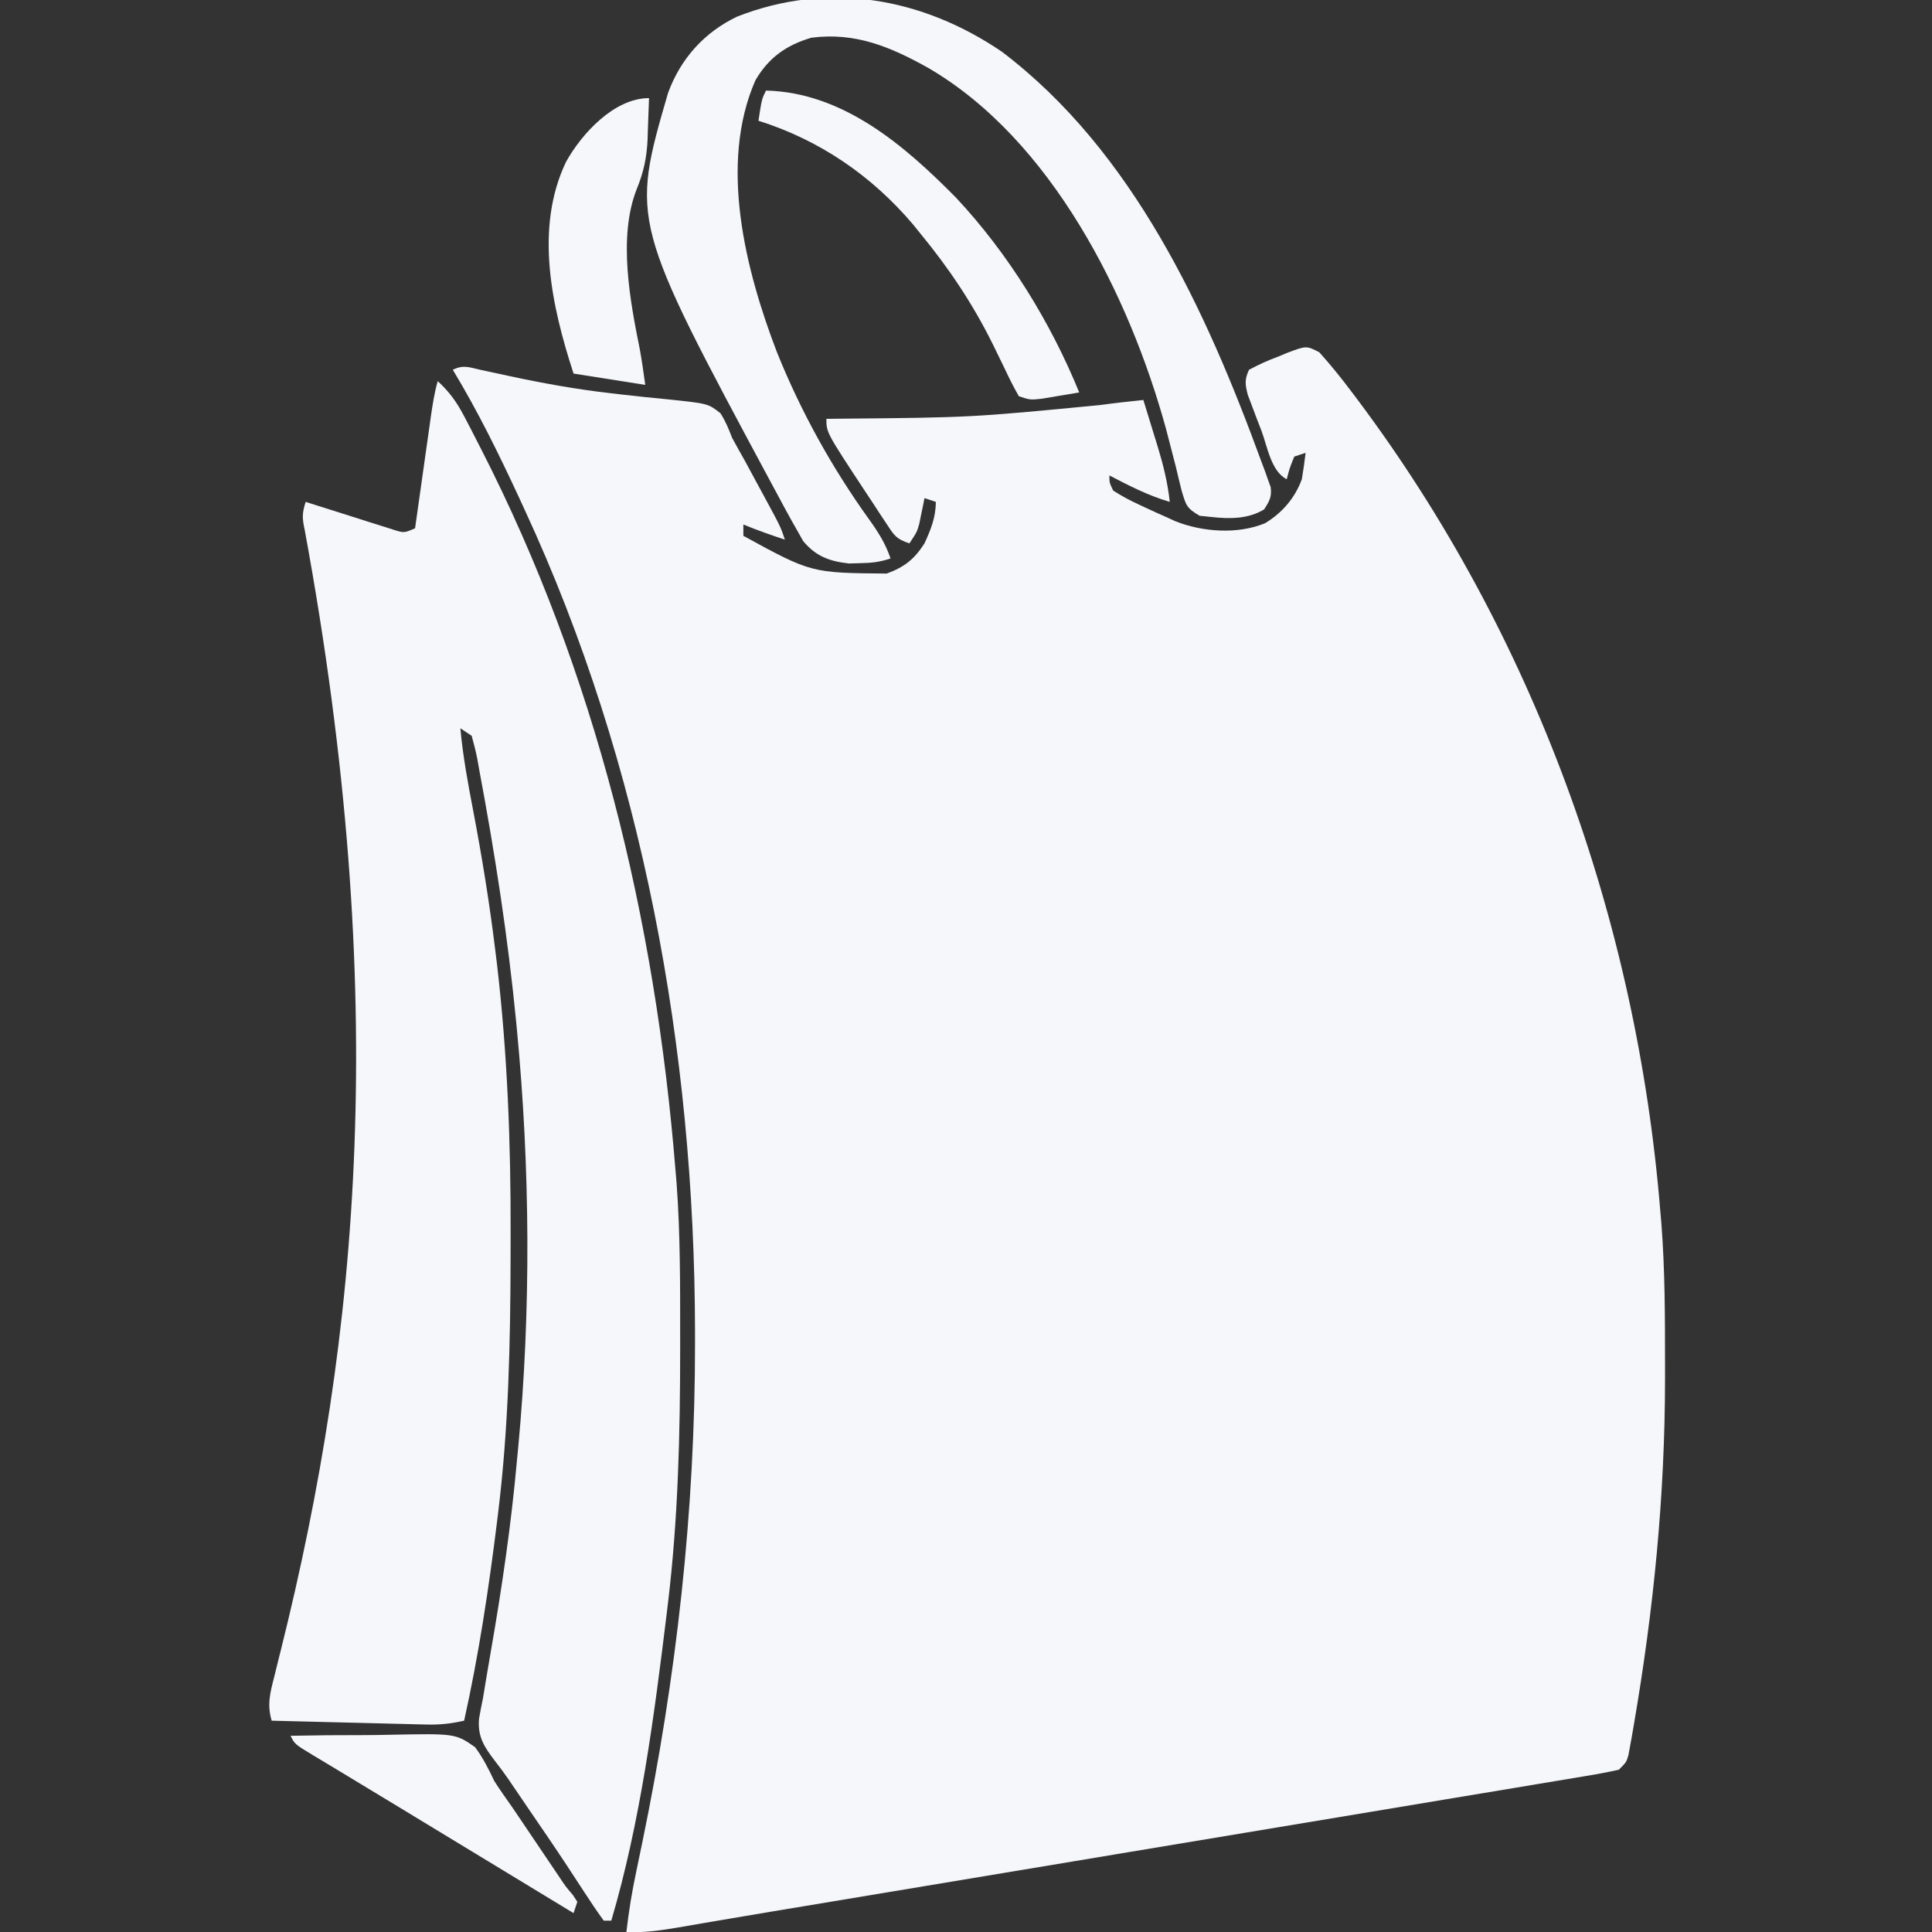 <?xml version="1.0" encoding="UTF-8"?>
<svg version="1.1" xmlns="http://www.w3.org/2000/svg" width="512" height="512">
<rect width="100%" height="100%" fill="#333333" stroke="none"/>
<path  d="M0 0 C3.004 3.351 5.796 6.788 8.492 10.391 C9.061 11.144 9.629 11.898 10.215 12.675 C56.775 74.848 84.096 150.282 90.367 227.641 C90.453 228.606 90.538 229.571 90.626 230.565 C91.619 243.18 91.611 255.806 91.617 268.453 C91.618 269.65 91.619 270.848 91.619 272.081 C91.592 303.047 88.606 333.137 83.367 363.641 C83.193 364.658 83.019 365.675 82.84 366.723 C82.593 368.074 82.593 368.074 82.34 369.453 C82.129 370.607 82.129 370.607 81.914 371.785 C81.367 373.641 81.367 373.641 79.367 375.641 C76.387 376.299 73.452 376.848 70.443 377.335 C69.506 377.493 68.57 377.651 67.605 377.814 C64.449 378.345 61.291 378.865 58.132 379.384 C55.875 379.762 53.618 380.14 51.362 380.518 C45.211 381.548 39.058 382.569 32.905 383.587 C26.455 384.656 20.005 385.735 13.556 386.812 C2.7 388.625 -8.156 390.432 -19.014 392.234 C-30.138 394.081 -41.261 395.931 -52.384 397.786 C-53.407 397.957 -53.407 397.957 -54.45 398.131 C-57.874 398.702 -61.298 399.273 -64.723 399.844 C-88.441 403.8 -112.161 407.749 -135.882 411.69 C-136.888 411.857 -137.895 412.025 -138.931 412.197 C-140.897 412.523 -142.862 412.849 -144.828 413.174 C-149.972 414.026 -155.113 414.893 -160.251 415.778 C-161.341 415.964 -162.43 416.15 -163.553 416.342 C-165.635 416.698 -167.717 417.058 -169.798 417.422 C-174.464 418.216 -178.878 418.865 -183.633 418.641 C-183.006 413.128 -182.117 407.764 -180.961 402.34 C-180.625 400.725 -180.289 399.11 -179.954 397.494 C-179.779 396.653 -179.604 395.811 -179.424 394.945 C-170.385 351.217 -165.395 307.071 -165.445 262.391 C-165.446 261.388 -165.447 260.386 -165.447 259.353 C-165.568 185.057 -179.267 109.308 -210.633 41.641 C-211.088 40.653 -211.544 39.665 -212.013 38.647 C-217.401 27.016 -222.995 15.615 -229.633 4.641 C-226.812 3.23 -225.242 3.998 -222.176 4.68 C-221.017 4.928 -219.859 5.176 -218.666 5.431 C-216.762 5.844 -216.762 5.844 -214.82 6.266 C-205.776 8.21 -196.783 9.835 -187.586 10.875 C-186.751 10.973 -185.915 11.07 -185.055 11.171 C-180.943 11.647 -176.832 12.084 -172.71 12.463 C-161.975 13.584 -161.975 13.584 -158.71 16.154 C-157.355 18.253 -156.526 20.307 -155.633 22.641 C-154.554 24.627 -153.453 26.601 -152.336 28.566 C-151.182 30.694 -150.031 32.823 -148.883 34.953 C-148.294 36.037 -147.705 37.12 -147.098 38.236 C-142.76 46.258 -142.76 46.258 -141.633 49.641 C-145.357 48.428 -149.011 47.132 -152.633 45.641 C-152.633 46.631 -152.633 47.621 -152.633 48.641 C-134.65 58.473 -134.65 58.473 -114.633 58.641 C-109.907 56.89 -107.361 54.873 -104.633 50.641 C-102.942 46.932 -101.633 43.745 -101.633 39.641 C-103.118 39.146 -103.118 39.146 -104.633 38.641 C-104.815 39.563 -104.815 39.563 -105 40.504 C-105.168 41.312 -105.335 42.12 -105.508 42.953 C-105.67 43.754 -105.833 44.554 -106 45.379 C-106.633 47.641 -106.633 47.641 -108.633 50.641 C-112.263 49.431 -112.744 48.402 -114.812 45.266 C-115.412 44.362 -116.011 43.458 -116.629 42.527 C-117.249 41.575 -117.869 40.622 -118.508 39.641 C-119.12 38.719 -119.732 37.797 -120.363 36.848 C-130.633 21.256 -130.633 21.256 -130.633 17.641 C-128.664 17.619 -128.664 17.619 -126.655 17.596 C-92.298 17.281 -92.298 17.281 -58.133 13.988 C-54.308 13.456 -50.473 13.05 -46.633 12.641 C-45.645 15.826 -44.669 19.014 -43.695 22.203 C-43.418 23.098 -43.14 23.994 -42.854 24.916 C-41.359 29.832 -40.187 34.529 -39.633 39.641 C-45.318 37.995 -50.4 35.35 -55.633 32.641 C-55.63 34.543 -55.63 34.543 -54.633 36.641 C-52.455 38.032 -50.46 39.129 -48.133 40.203 C-47.493 40.506 -46.853 40.809 -46.193 41.121 C-44.349 41.981 -42.491 42.812 -40.633 43.641 C-39.828 44.009 -39.024 44.378 -38.195 44.758 C-30.909 47.656 -21.655 48.297 -14.379 45.301 C-9.887 42.585 -6.45 38.639 -4.633 33.641 C-4.245 31.316 -3.903 28.982 -3.633 26.641 C-4.623 26.971 -5.613 27.301 -6.633 27.641 C-7.858 30.649 -7.858 30.649 -8.633 33.641 C-12.77 31.572 -13.776 24.969 -15.32 20.828 C-15.749 19.721 -16.178 18.615 -16.619 17.475 C-17.019 16.409 -17.42 15.344 -17.832 14.246 C-18.202 13.268 -18.571 12.29 -18.952 11.282 C-19.666 8.512 -19.841 7.222 -18.633 4.641 C-16.013 3.229 -13.648 2.163 -10.883 1.141 C-10.166 0.839 -9.449 0.537 -8.711 0.227 C-3.432 -1.772 -3.432 -1.772 0 0 Z " fill="#f6f7fb" transform="translate(349.633,93.359)"/>
<path d="M0 0 C3.134 2.879 5.103 5.651 7.066 9.418 C7.91 11.032 7.91 11.032 8.77 12.679 C9.657 14.416 9.657 14.416 10.562 16.188 C10.87 16.787 11.177 17.386 11.494 18.004 C41.932 77.454 57.655 142.646 63 209 C63.096 210.124 63.191 211.248 63.29 212.406 C64.327 226.289 64.247 240.21 64.25 254.125 C64.25 254.801 64.251 255.477 64.251 256.173 C64.252 278.898 63.726 301.42 61 324 C60.901 324.825 60.801 325.649 60.699 326.499 C57.374 353.693 53.764 381.661 46 408 C45.34 408 44.68 408 44 408 C42.183 405.493 40.486 402.976 38.812 400.375 C37.734 398.727 36.655 397.08 35.574 395.434 C34.998 394.554 34.423 393.675 33.83 392.769 C30.649 387.955 27.385 383.198 24.125 378.438 C22.312 375.789 20.501 373.141 18.712 370.476 C17.587 368.848 16.412 367.254 15.187 365.7 C12.338 361.956 10.543 359.295 10.945 354.496 C11.266 352.658 11.622 350.827 12 349 C12.32 347.076 12.639 345.151 12.953 343.226 C13.313 341.046 13.689 338.87 14.069 336.694 C17.009 319.846 19.472 303.042 21 286 C21.103 284.935 21.206 283.87 21.312 282.773 C24.759 246.234 24.492 208.53 21 172 C20.937 171.339 20.874 170.678 20.809 169.998 C18.63 147.491 15.173 125.219 11 103 C10.829 102.037 10.658 101.074 10.481 100.083 C10.086 98.034 9.558 96.011 9 94 C8.01 93.34 7.02 92.68 6 92 C6.673 99.4 8.012 106.601 9.411 113.894 C11.746 126.155 13.744 138.422 15.25 150.812 C15.401 152.022 15.551 153.232 15.706 154.479 C18.467 178.174 19.38 201.875 19.318 225.711 C19.312 227.914 19.31 230.117 19.307 232.32 C19.268 254.98 18.766 277.485 16 300 C15.908 300.751 15.816 301.503 15.721 302.277 C13.531 319.975 10.873 337.583 7 355 C3.656 355.758 0.634 356.107 -2.79 356.022 C-3.711 356.002 -4.631 355.982 -5.58 355.961 C-6.56 355.934 -7.541 355.907 -8.551 355.879 C-9.565 355.855 -10.579 355.832 -11.623 355.807 C-14.853 355.731 -18.083 355.647 -21.312 355.562 C-23.506 355.509 -25.699 355.457 -27.893 355.404 C-33.262 355.275 -38.631 355.14 -44 355 C-45.266 350.805 -44.411 347.571 -43.34 343.422 C-42.957 341.87 -42.575 340.319 -42.193 338.767 C-41.988 337.951 -41.783 337.134 -41.572 336.293 C-20.707 252.702 -12.54 162.765 -35.242 39.477 C-35.962 36.175 -35.941 35.066 -35 32 C-34.228 32.248 -33.456 32.495 -32.661 32.75 C-29.173 33.863 -25.68 34.963 -22.188 36.062 C-20.973 36.452 -19.758 36.842 -18.506 37.244 C-16.761 37.79 -16.761 37.79 -14.98 38.348 C-13.37 38.858 -13.37 38.858 -11.727 39.379 C-8.928 40.264 -8.928 40.264 -6 39 C-5.854 37.961 -5.708 36.921 -5.557 35.851 C-5.013 31.989 -4.466 28.127 -3.919 24.266 C-3.682 22.596 -3.447 20.926 -3.212 19.255 C-2.874 16.852 -2.533 14.45 -2.191 12.047 C-2.035 10.929 -2.035 10.929 -1.876 9.789 C-1.403 6.478 -0.916 3.221 0 0 Z " fill="#f6f7fb" transform="translate(116,101)"/>
<path d="M0 0 C34.793 26.381 54.154 68.629 68.75 108.551 C69.062 109.378 69.374 110.206 69.696 111.058 C69.967 111.824 70.237 112.59 70.516 113.379 C70.756 114.043 70.996 114.707 71.243 115.392 C71.588 117.954 70.889 119.162 69.5 121.301 C65.239 123.883 60.339 123.841 55.5 123.301 C53.978 123.146 53.978 123.146 52.426 122.988 C48.921 120.967 48.805 120.168 47.664 116.41 C47.129 114.296 46.618 112.175 46.125 110.051 C45.539 107.763 44.947 105.476 44.348 103.191 C44.046 102.036 43.745 100.88 43.434 99.689 C33.753 64.57 13.166 23.339 -19.5 4.301 C-29.493 -1.281 -38.836 -5.224 -50.5 -3.699 C-57.164 -1.724 -61.796 1.58 -65.316 7.594 C-75.06 29.878 -67.92 57.935 -59.605 79.637 C-53.258 95.405 -45.001 110.299 -35.079 124.088 C-32.712 127.395 -30.807 130.402 -29.5 134.301 C-32.484 135.296 -34.627 135.498 -37.75 135.551 C-39.119 135.589 -39.119 135.589 -40.516 135.629 C-45.651 135.064 -49.337 133.714 -52.66 129.676 C-53.288 128.562 -53.916 127.448 -54.562 126.301 C-54.923 125.666 -55.284 125.03 -55.656 124.376 C-56.967 122.033 -58.235 119.669 -59.5 117.301 C-60.041 116.297 -60.583 115.294 -61.141 114.26 C-98.352 44.982 -98.352 44.982 -88.465 10.945 C-85.175 1.928 -78.907 -5.111 -70.203 -9.277 C-46.076 -18.776 -21.125 -14.358 0 0 Z " fill="#f6f7fb" transform="translate(265.5,13.699)"/>
<path d="M0 0 C20.444 0.498 36.741 14.576 50.395 28.43 C64.145 43.119 75.426 61.378 83 80 C80.897 80.363 78.793 80.715 76.688 81.062 C75.516 81.26 74.344 81.457 73.137 81.66 C70 82 70 82 67 81 C65.649 78.619 64.463 76.288 63.312 73.812 C62.601 72.342 61.886 70.874 61.168 69.406 C60.806 68.665 60.444 67.924 60.072 67.16 C54.81 56.554 48.5 47.113 41 38 C40.292 37.126 39.585 36.252 38.855 35.352 C27.926 22.495 14.116 13.073 -2 8 C-1.125 2.25 -1.125 2.25 0 0 Z " fill="#f6f7fb" transform="translate(203,24)"/>
<path d="M0 0 C-0.088 2.835 -0.195 5.667 -0.312 8.5 C-0.335 9.291 -0.358 10.083 -0.381 10.898 C-0.601 15.782 -1.433 19.673 -3.291 24.188 C-8.27 36.908 -5 53.924 -2.389 66.854 C-1.839 69.889 -1.436 72.948 -1 76 C-7.27 75.01 -13.54 74.02 -20 73 C-25.778 55.28 -30.408 34.543 -22.004 16.91 C-17.859 9.438 -9.241 0 0 0 Z " fill="#f6f7fb" transform="translate(172,26)"/>
<path d="M0 0 C6.405 -0.136 12.807 -0.186 19.214 -0.177 C21.39 -0.184 23.567 -0.21 25.743 -0.257 C43.666 -0.622 43.666 -0.622 48.909 3.021 C51.022 5.899 52.471 8.775 54 12 C55.532 14.408 57.187 16.726 58.832 19.059 C59.661 20.278 60.487 21.501 61.311 22.725 C61.722 23.335 62.133 23.945 62.556 24.573 C63.178 25.496 63.178 25.496 63.812 26.438 C65.082 28.32 66.353 30.202 67.624 32.084 C68.765 33.772 69.904 35.461 71.042 37.15 C72.901 39.949 72.901 39.949 74.823 42.196 C75.406 43.089 75.406 43.089 76 44 C75.67 44.99 75.34 45.98 75 47 C73.286 45.96 71.573 44.919 69.859 43.879 C68.74 43.199 67.62 42.519 66.466 41.819 C63.959 40.296 61.451 38.774 58.944 37.251 C51.871 32.957 44.798 28.663 37.724 24.371 C34.769 22.579 31.816 20.785 28.863 18.99 C23.674 15.836 18.483 12.686 13.277 9.559 C12.428 9.046 11.579 8.533 10.704 8.005 C9.159 7.073 7.612 6.145 6.062 5.221 C1.113 2.226 1.113 2.226 0 0 Z " fill="#f6f7fb" transform="translate(77,460)"/>
</svg>
